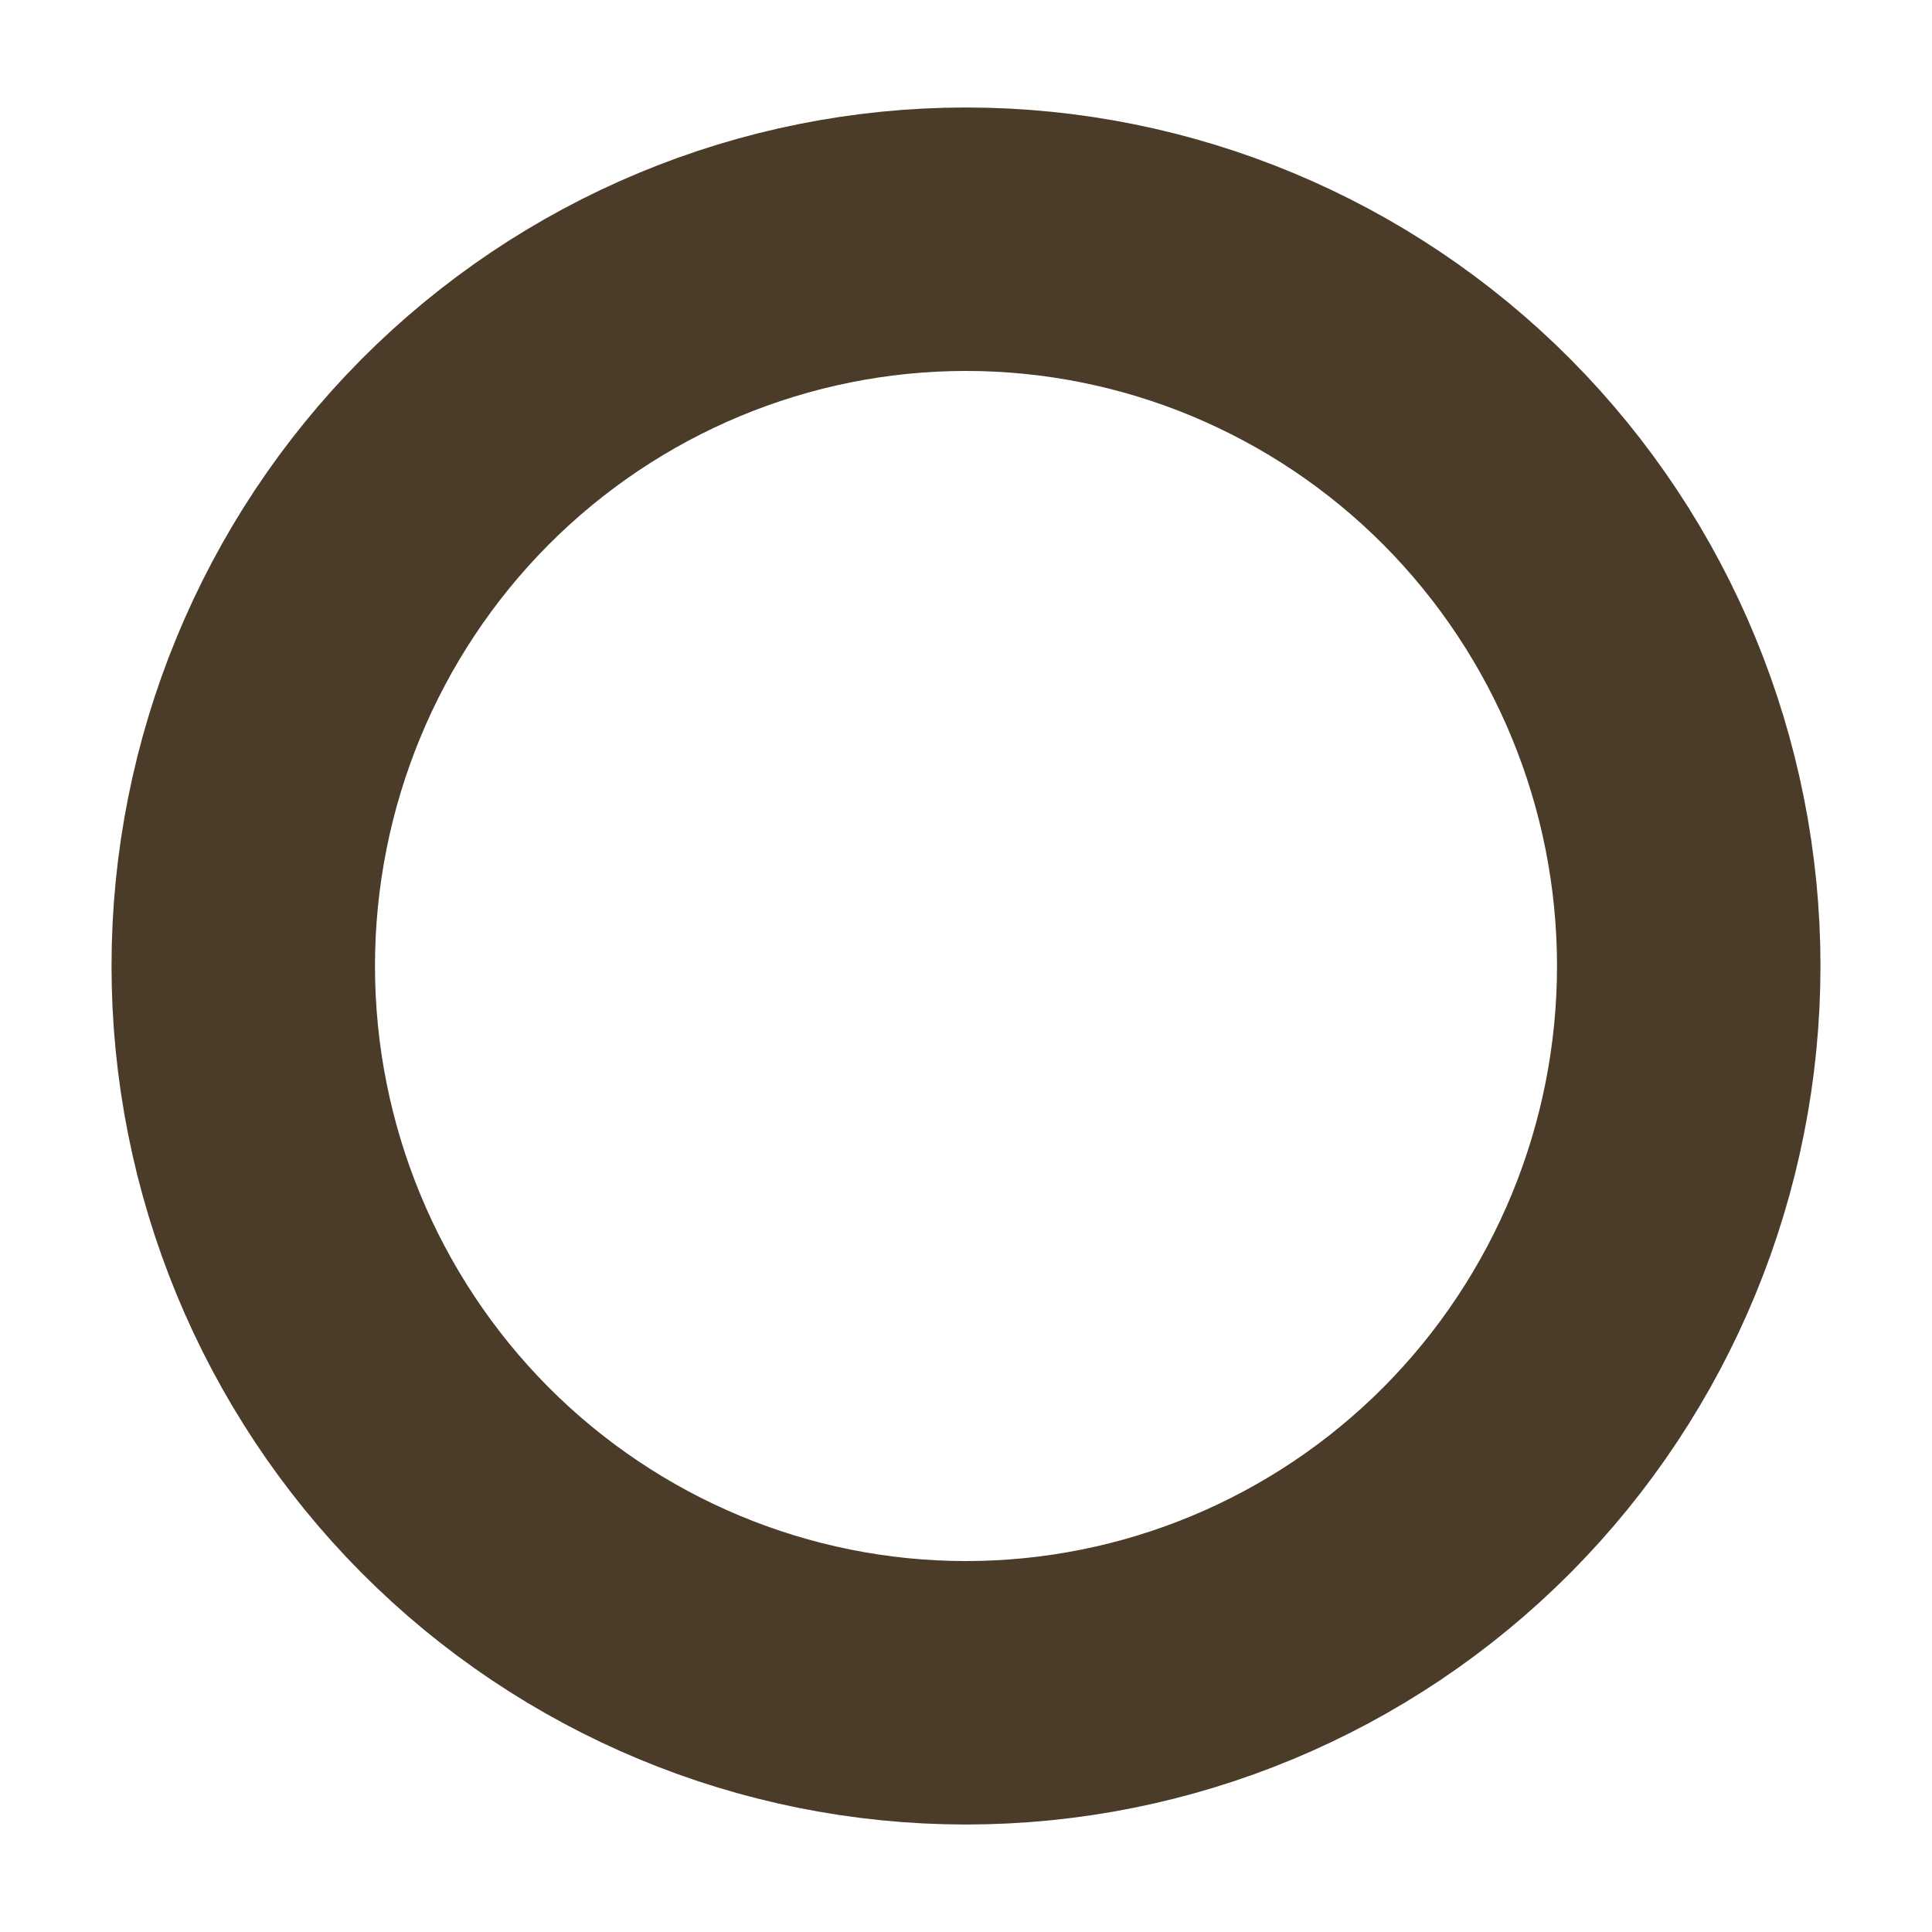 <?xml version="1.0" encoding="UTF-8" standalone="no"?><svg width='11' height='11' viewBox='0 0 11 11' fill='none' xmlns='http://www.w3.org/2000/svg'>
<path d='M5.5 9.638C6.591 9.638 7.638 9.202 8.41 8.426C9.181 7.65 9.615 6.597 9.615 5.5C9.615 4.403 9.181 3.35 8.41 2.574C7.638 1.798 6.591 1.362 5.5 1.362C4.409 1.362 3.362 1.798 2.59 2.574C1.819 3.35 1.385 4.403 1.385 5.5C1.385 6.597 1.819 7.65 2.59 8.426C3.362 9.202 4.409 9.638 5.5 9.638Z' stroke='#4B3B29' stroke-width='1.5' stroke-linecap='round' stroke-linejoin='round'/>
</svg>
